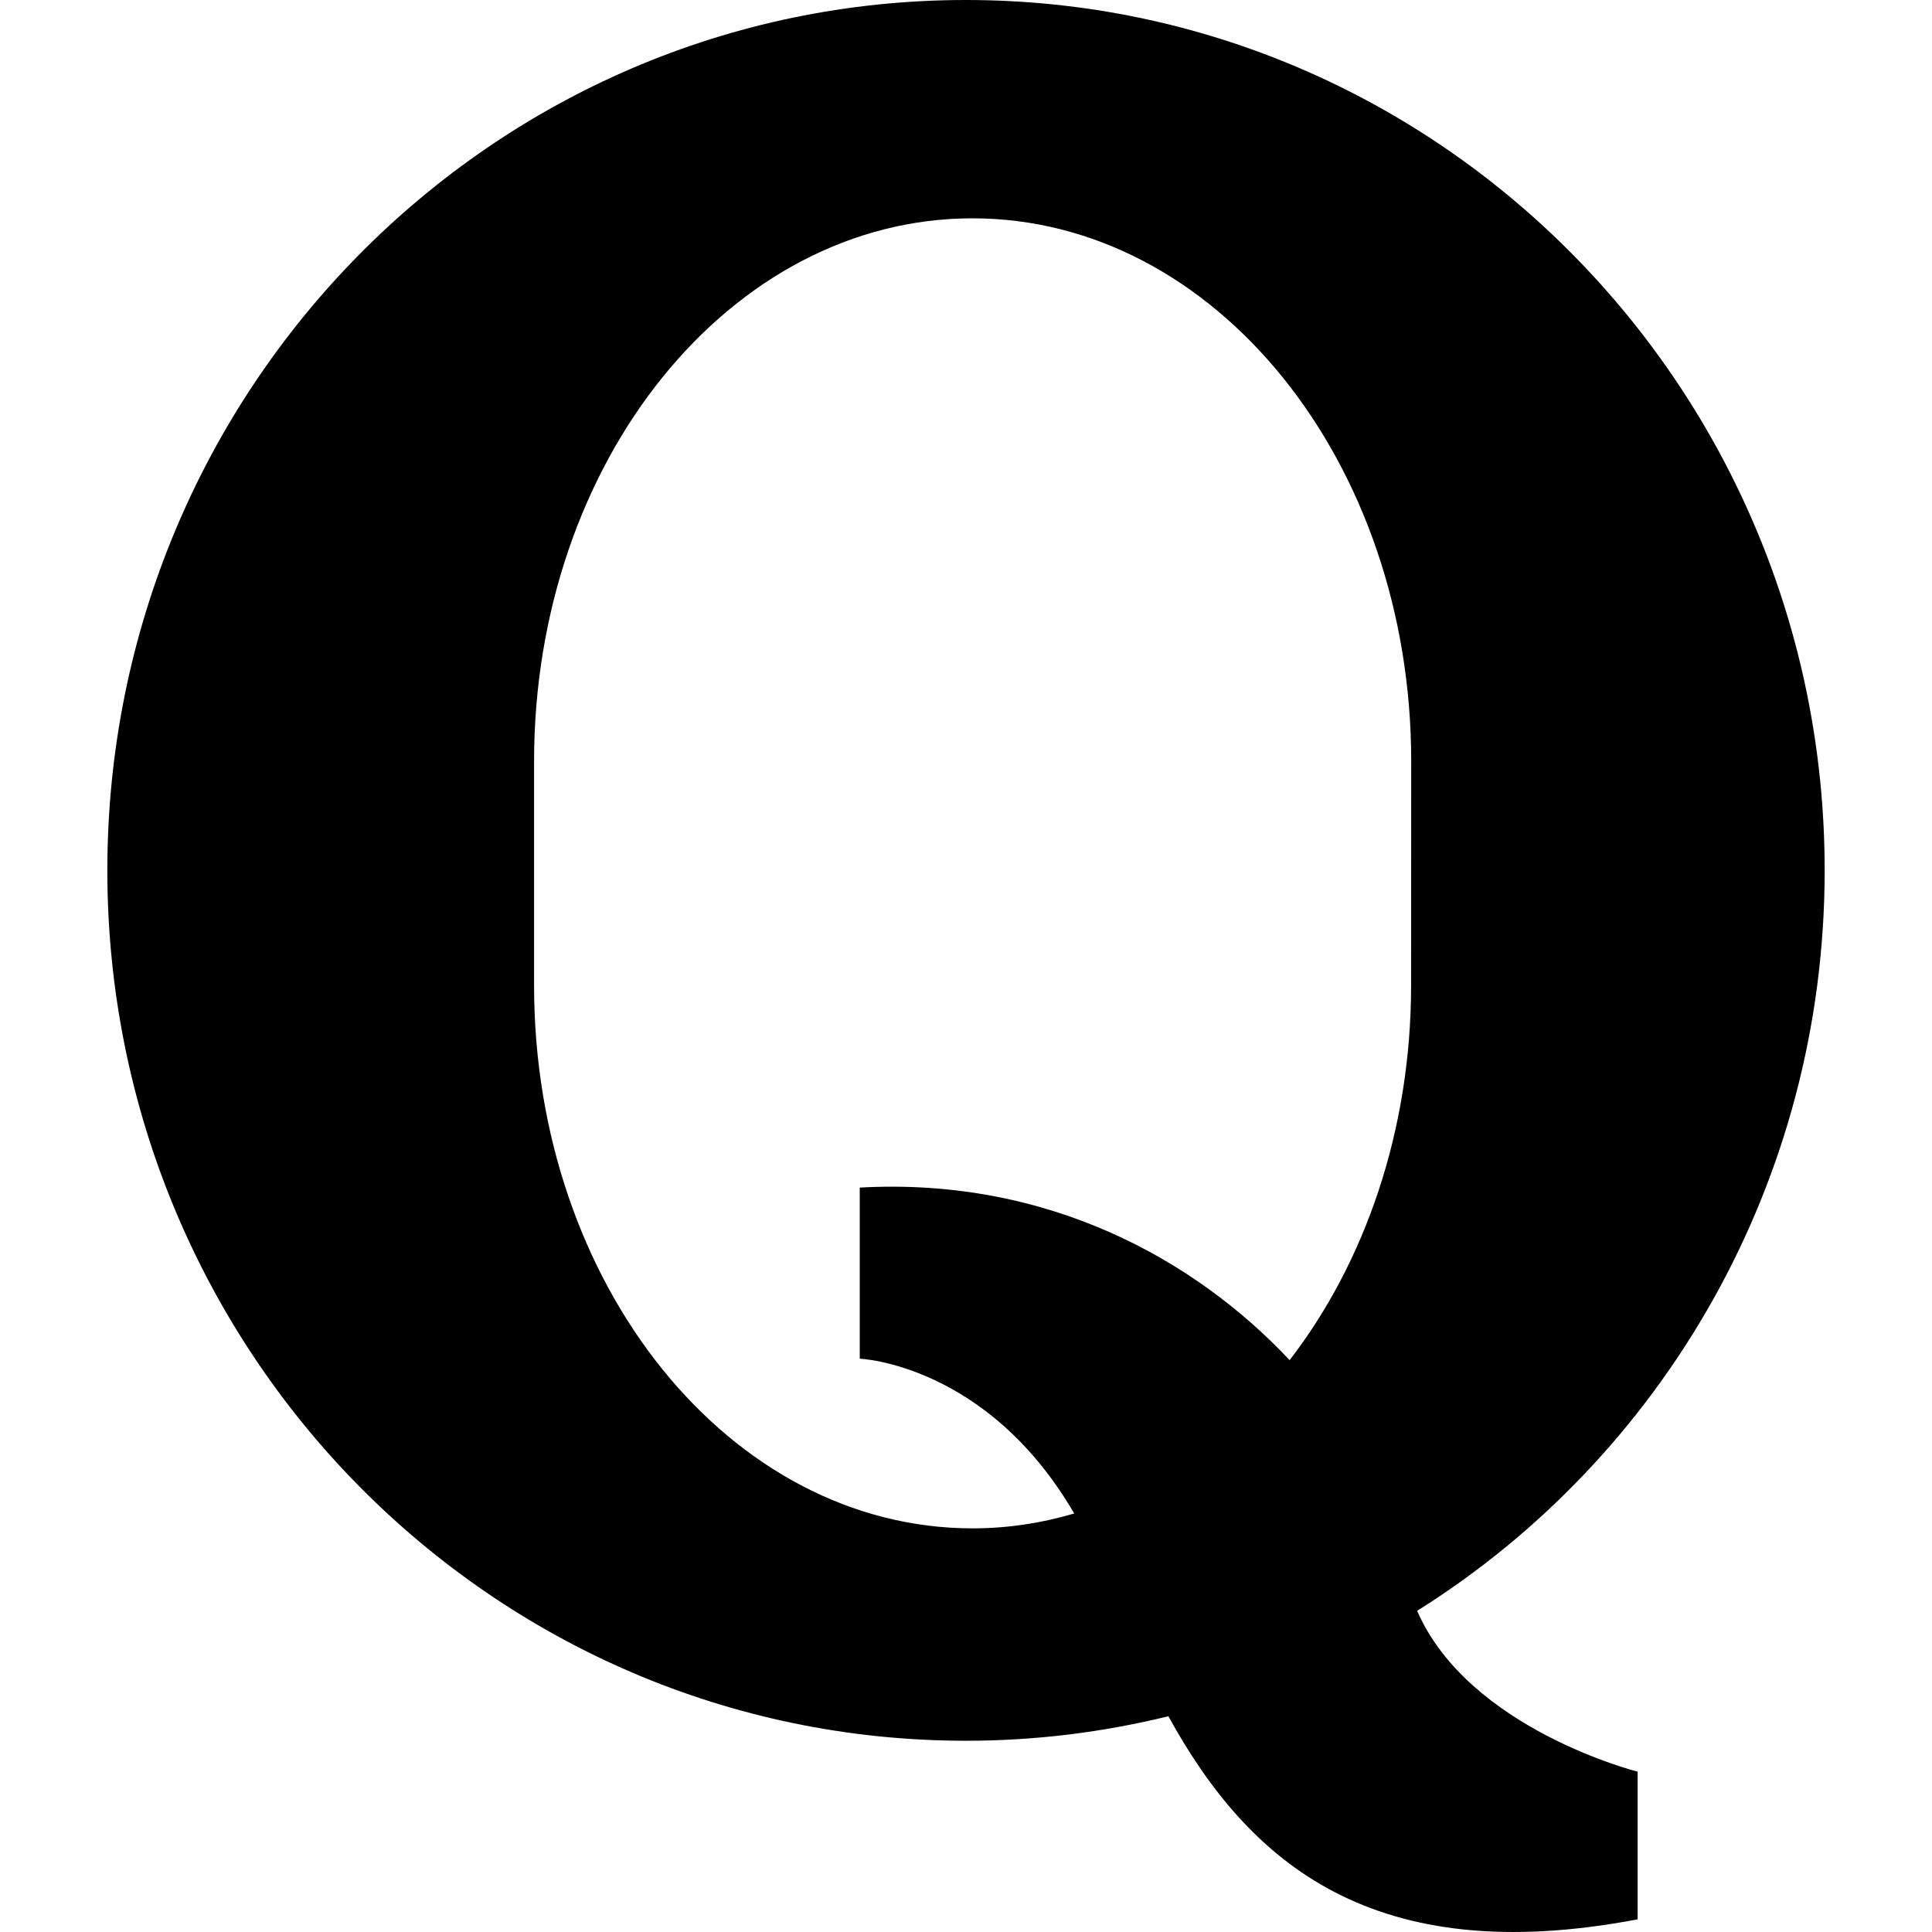 <?xml version="1.0" encoding="iso-8859-1"?>
<!-- Generator: Adobe Illustrator 19.0.0, SVG Export Plug-In . SVG Version: 6.00 Build 0)  -->
<svg version="1.1" id="Capa_1" xmlns="http://www.w3.org/2000/svg" xmlns:xlink="http://www.w3.org/1999/xlink" x="0px" y="0px"
	 viewBox="0 0 511.994 511.994" style="enable-background:new 0 0 511.994 511.994;" xml:space="preserve">
<g>
	<g>
		<path d="M375.549,426.88c64.832-40.608,108-113.344,108-196.256C483.549,103.296,381.661,0,255.997,0
			C130.301,0,28.445,103.296,28.445,230.656c0,127.424,101.856,230.656,227.552,230.656c18.496,0,36.416-2.272,53.632-6.496
			c21.568,39.264,54.528,67.104,124.352,53.824v-39.136C433.981,469.504,389.213,458.24,375.549,426.88z M373.949,261.184
			c0,38.496-12.288,73.472-32.192,99.264c-24.992-26.656-64.192-48.512-113.92-45.728v4.672v40.672c0,0,33.76,1.344,56.832,41.024
			c-8.672,2.56-17.632,3.936-26.944,3.936c-64.192,0-116.192-64.416-116.192-143.872V201.76c0-79.488,52-143.904,116.192-143.904
			s116.256,64.416,116.256,143.904L373.949,261.184z"/>
	</g>
</g>
<g>
</g>
<g>
</g>
<g>
</g>
<g>
</g>
<g>
</g>
<g>
</g>
<g>
</g>
<g>
</g>
<g>
</g>
<g>
</g>
<g>
</g>
<g>
</g>
<g>
</g>
<g>
</g>
<g>
</g>
</svg>
